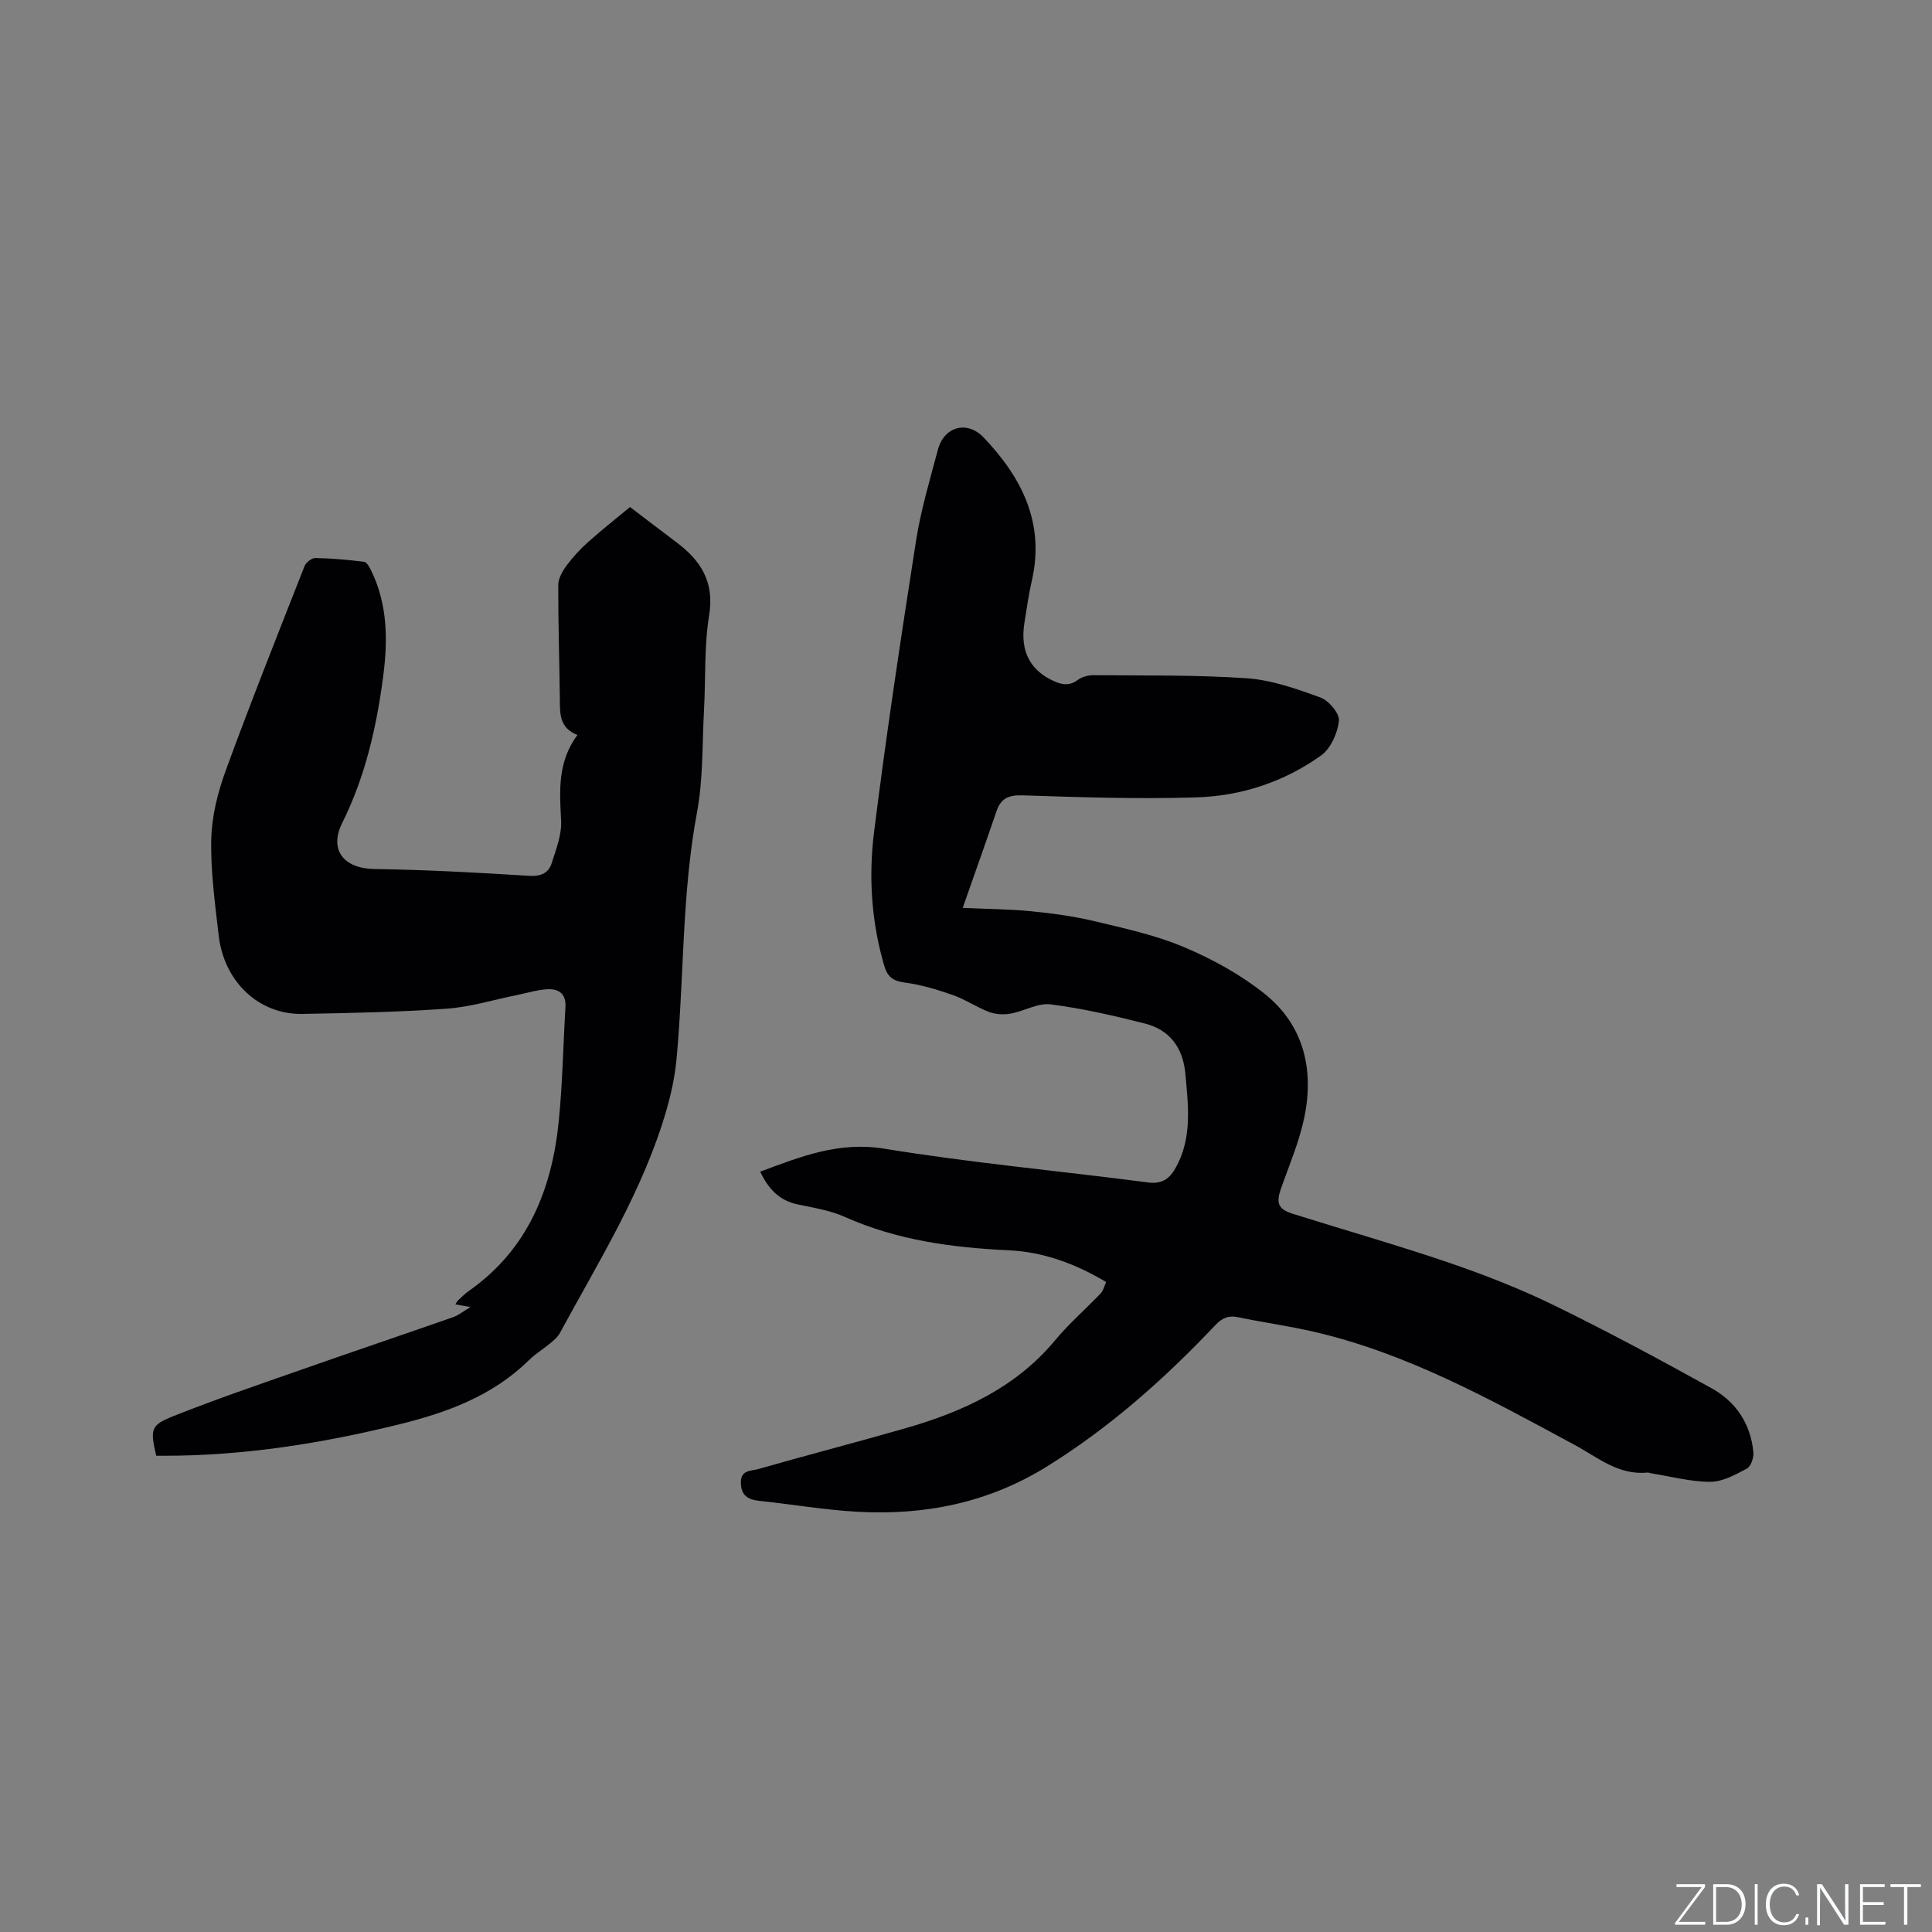 <svg enable-background="new 0 0 400 400" viewBox="0 0 400 400" xmlns="http://www.w3.org/2000/svg"><rect x="0" y="0" width="400" height="400" fill="#808080" stroke="none"/><g fill="#fafbfc"><path d="m346.9 398 5.4-7.3h-5.2v-.6h5.9v.6l-5.4 7.2h5.5l-.1.6h-6.2v-.5z"/><path d="m354.7 390.1h2.8c2.3 0 3.9 1.6 3.9 4.1s-1.6 4.3-3.9 4.3h-2.8zm.6 7.8h2c2.2 0 3.3-1.6 3.3-3.6 0-1.8-1-3.6-3.3-3.6h-2z"/><path d="m363.9 390.1v8.4h-.6v-8.4z"/><path d="m372.5 396.3c-.4 1.3-1.4 2.3-3.2 2.3-2.4 0-3.7-1.9-3.7-4.3 0-2.3 1.2-4.3 3.7-4.3 1.8 0 2.9 1 3.2 2.4h-.6c-.4-1.1-1.1-1.8-2.5-1.8-2.1 0-3 1.9-3 3.7s.9 3.7 3 3.7c1.4 0 2.1-.7 2.5-1.7z"/><path d="m373.8 398.5v-1.5h.6v1.5z"/><path d="m376.2 398.5v-8.4h1c1.3 2 4.4 6.7 4.9 7.6-.1-1.2-.1-2.4-.1-3.8v-3.8h.7v8.4h-.9c-1.2-1.9-4.4-6.8-5-7.7.1 1.1 0 2.3 0 3.9v3.9h-.6z"/><path d="m390 394.4h-4.3v3.5h4.7l-.1.6h-5.2v-8.4h5.1v.6h-4.5v3.1h4.3z"/><path d="m394.2 390.7h-2.8v-.6h6.3v.6h-2.8v7.8h-.7z"/></g><path d="m229.01 265.43c-6.27-3.76-13-6.24-20.12-6.57-11.74-.55-23.14-2.07-34-6.92-3.04-1.36-6.49-1.89-9.79-2.59-3.8-.81-6.02-3.23-7.71-6.77 8.42-3.13 16.27-6.3 25.73-4.75 18.07 2.95 36.36 4.6 54.53 6.98 3.02.4 4.55-.82 5.82-3.13 3.38-6.14 2.54-12.69 1.96-19.25-.48-5.47-3.18-9.2-8.44-10.53-6.43-1.63-12.94-3.13-19.5-3.96-2.62-.33-5.46 1.42-8.26 1.92-1.44.25-3.11.16-4.47-.35-2.57-.97-4.89-2.59-7.47-3.49-3.24-1.13-6.59-2.16-9.97-2.59-2.41-.31-3.57-1.19-4.22-3.4-2.69-9.1-3.29-18.47-2.14-27.72 2.52-20.17 5.56-40.29 8.7-60.38.99-6.36 2.87-12.58 4.52-18.82 1.28-4.82 6.04-6.14 9.5-2.51 7.88 8.28 12.68 17.7 9.95 29.62-.66 2.89-1.07 5.83-1.54 8.76-.91 5.77 1.14 9.77 6.02 12 1.75.8 3.29 1.08 5.02-.2.87-.64 2.17-1 3.27-.99 10.59.1 21.2-.09 31.75.64 5.17.36 10.32 2.19 15.25 3.99 1.72.63 3.98 3.32 3.81 4.83-.28 2.54-1.69 5.73-3.69 7.16-7.65 5.47-16.52 8.4-25.86 8.68-11.94.37-23.91-.02-35.85-.42-2.92-.1-4.56.55-5.49 3.27-2.22 6.49-4.52 12.95-7 20.02 5.27.25 9.77.27 14.22.71 4.38.44 8.78 1.03 13.05 2.05 6.27 1.5 12.67 2.88 18.57 5.38 5.87 2.48 11.68 5.67 16.65 9.64 8.1 6.47 10.28 15.62 8.25 25.53-1.02 4.99-3.06 9.78-4.78 14.61-1.13 3.17-.74 4.44 2.4 5.43 10.79 3.39 21.68 6.49 32.38 10.14 7.39 2.53 14.72 5.4 21.73 8.82 11.02 5.38 21.83 11.2 32.56 17.14 5.05 2.8 8.14 7.4 8.67 13.31.1 1.11-.53 2.9-1.37 3.35-2.36 1.25-5.01 2.72-7.55 2.72-4.04.01-8.08-1.1-12.12-1.73-.31-.05-.63-.21-.93-.18-6 .59-10.28-3.17-15.1-5.76-17.33-9.34-34.57-18.94-54-23.41-5.15-1.19-10.41-1.91-15.6-2.99-2-.42-3.31.13-4.71 1.62-10.53 11.12-21.88 21.23-34.98 29.34-12.1 7.49-25.29 10.1-39.23 9.31-6.75-.38-13.45-1.55-20.19-2.25-2.46-.26-3.86-1.16-3.85-3.86 0-2.6 2.19-2.32 3.58-2.72 10.13-2.9 20.34-5.54 30.47-8.45 11.87-3.41 22.83-8.39 31.01-18.22 2.88-3.47 6.34-6.46 9.46-9.74.53-.57.72-1.49 1.1-2.32z" fill="#010104"/><path d="m119.55 152.16c-3.8-1.47-3.61-4.48-3.64-7.49-.09-7.85-.35-15.69-.33-23.53 0-1.36.86-2.89 1.72-4.05 1.31-1.77 2.85-3.43 4.5-4.9 2.95-2.62 6.05-5.07 8.64-7.22 3.71 2.82 6.62 5.06 9.55 7.26 5.08 3.79 7.96 8.2 6.83 15.15-1.05 6.42-.7 13.06-1.06 19.6-.39 7.08-.16 14.28-1.45 21.19-3.16 16.88-2.66 34-4.23 50.97-.33 3.56-1.07 7.12-2.06 10.56-4.79 16.66-13.96 31.26-22.12 46.32-.43.8-1.21 1.45-1.93 2.05-1.46 1.22-3.13 2.23-4.48 3.56-7.54 7.39-16.94 10.83-26.94 13.29-16.02 3.94-32.18 6.5-48.71 6.48-.51 0-1.03 0-1.5 0-1.24-5.49-1.21-6.31 3.54-8.2 8.73-3.48 17.64-6.51 26.51-9.62 10.48-3.68 21-7.23 31.49-10.9 1.04-.36 1.94-1.13 3.53-2.07-1.51-.26-2.27-.4-3.14-.55.25-.37.38-.66.59-.85.7-.65 1.37-1.34 2.15-1.89 12.27-8.59 17.28-21.08 18.69-35.33.77-7.79.9-15.64 1.37-23.45.18-2.86-1.45-3.89-3.87-3.72-2.08.14-4.13.78-6.2 1.2-4.85.98-9.66 2.48-14.55 2.82-9.93.7-19.9.9-29.86 1.08-8.97.16-16.2-6.63-17.31-16.22-.76-6.63-1.69-13.31-1.54-19.95.11-4.78 1.35-9.71 3-14.23 5.19-14.2 10.79-28.26 16.32-42.33.3-.76 1.48-1.67 2.24-1.66 3.37.07 6.74.36 10.09.79.56.07 1.12 1.12 1.46 1.82 3.45 7.06 3.46 14.57 2.46 22.08-1.38 10.43-3.7 20.6-8.45 30.14-2.81 5.64.34 9.46 6.63 9.56 10.69.16 21.37.74 32.04 1.41 2.47.15 4.04-.56 4.7-2.65.92-2.88 2.11-5.94 1.94-8.86-.33-6.12-.74-12.08 3.38-17.66z" fill="#010104"/></svg>